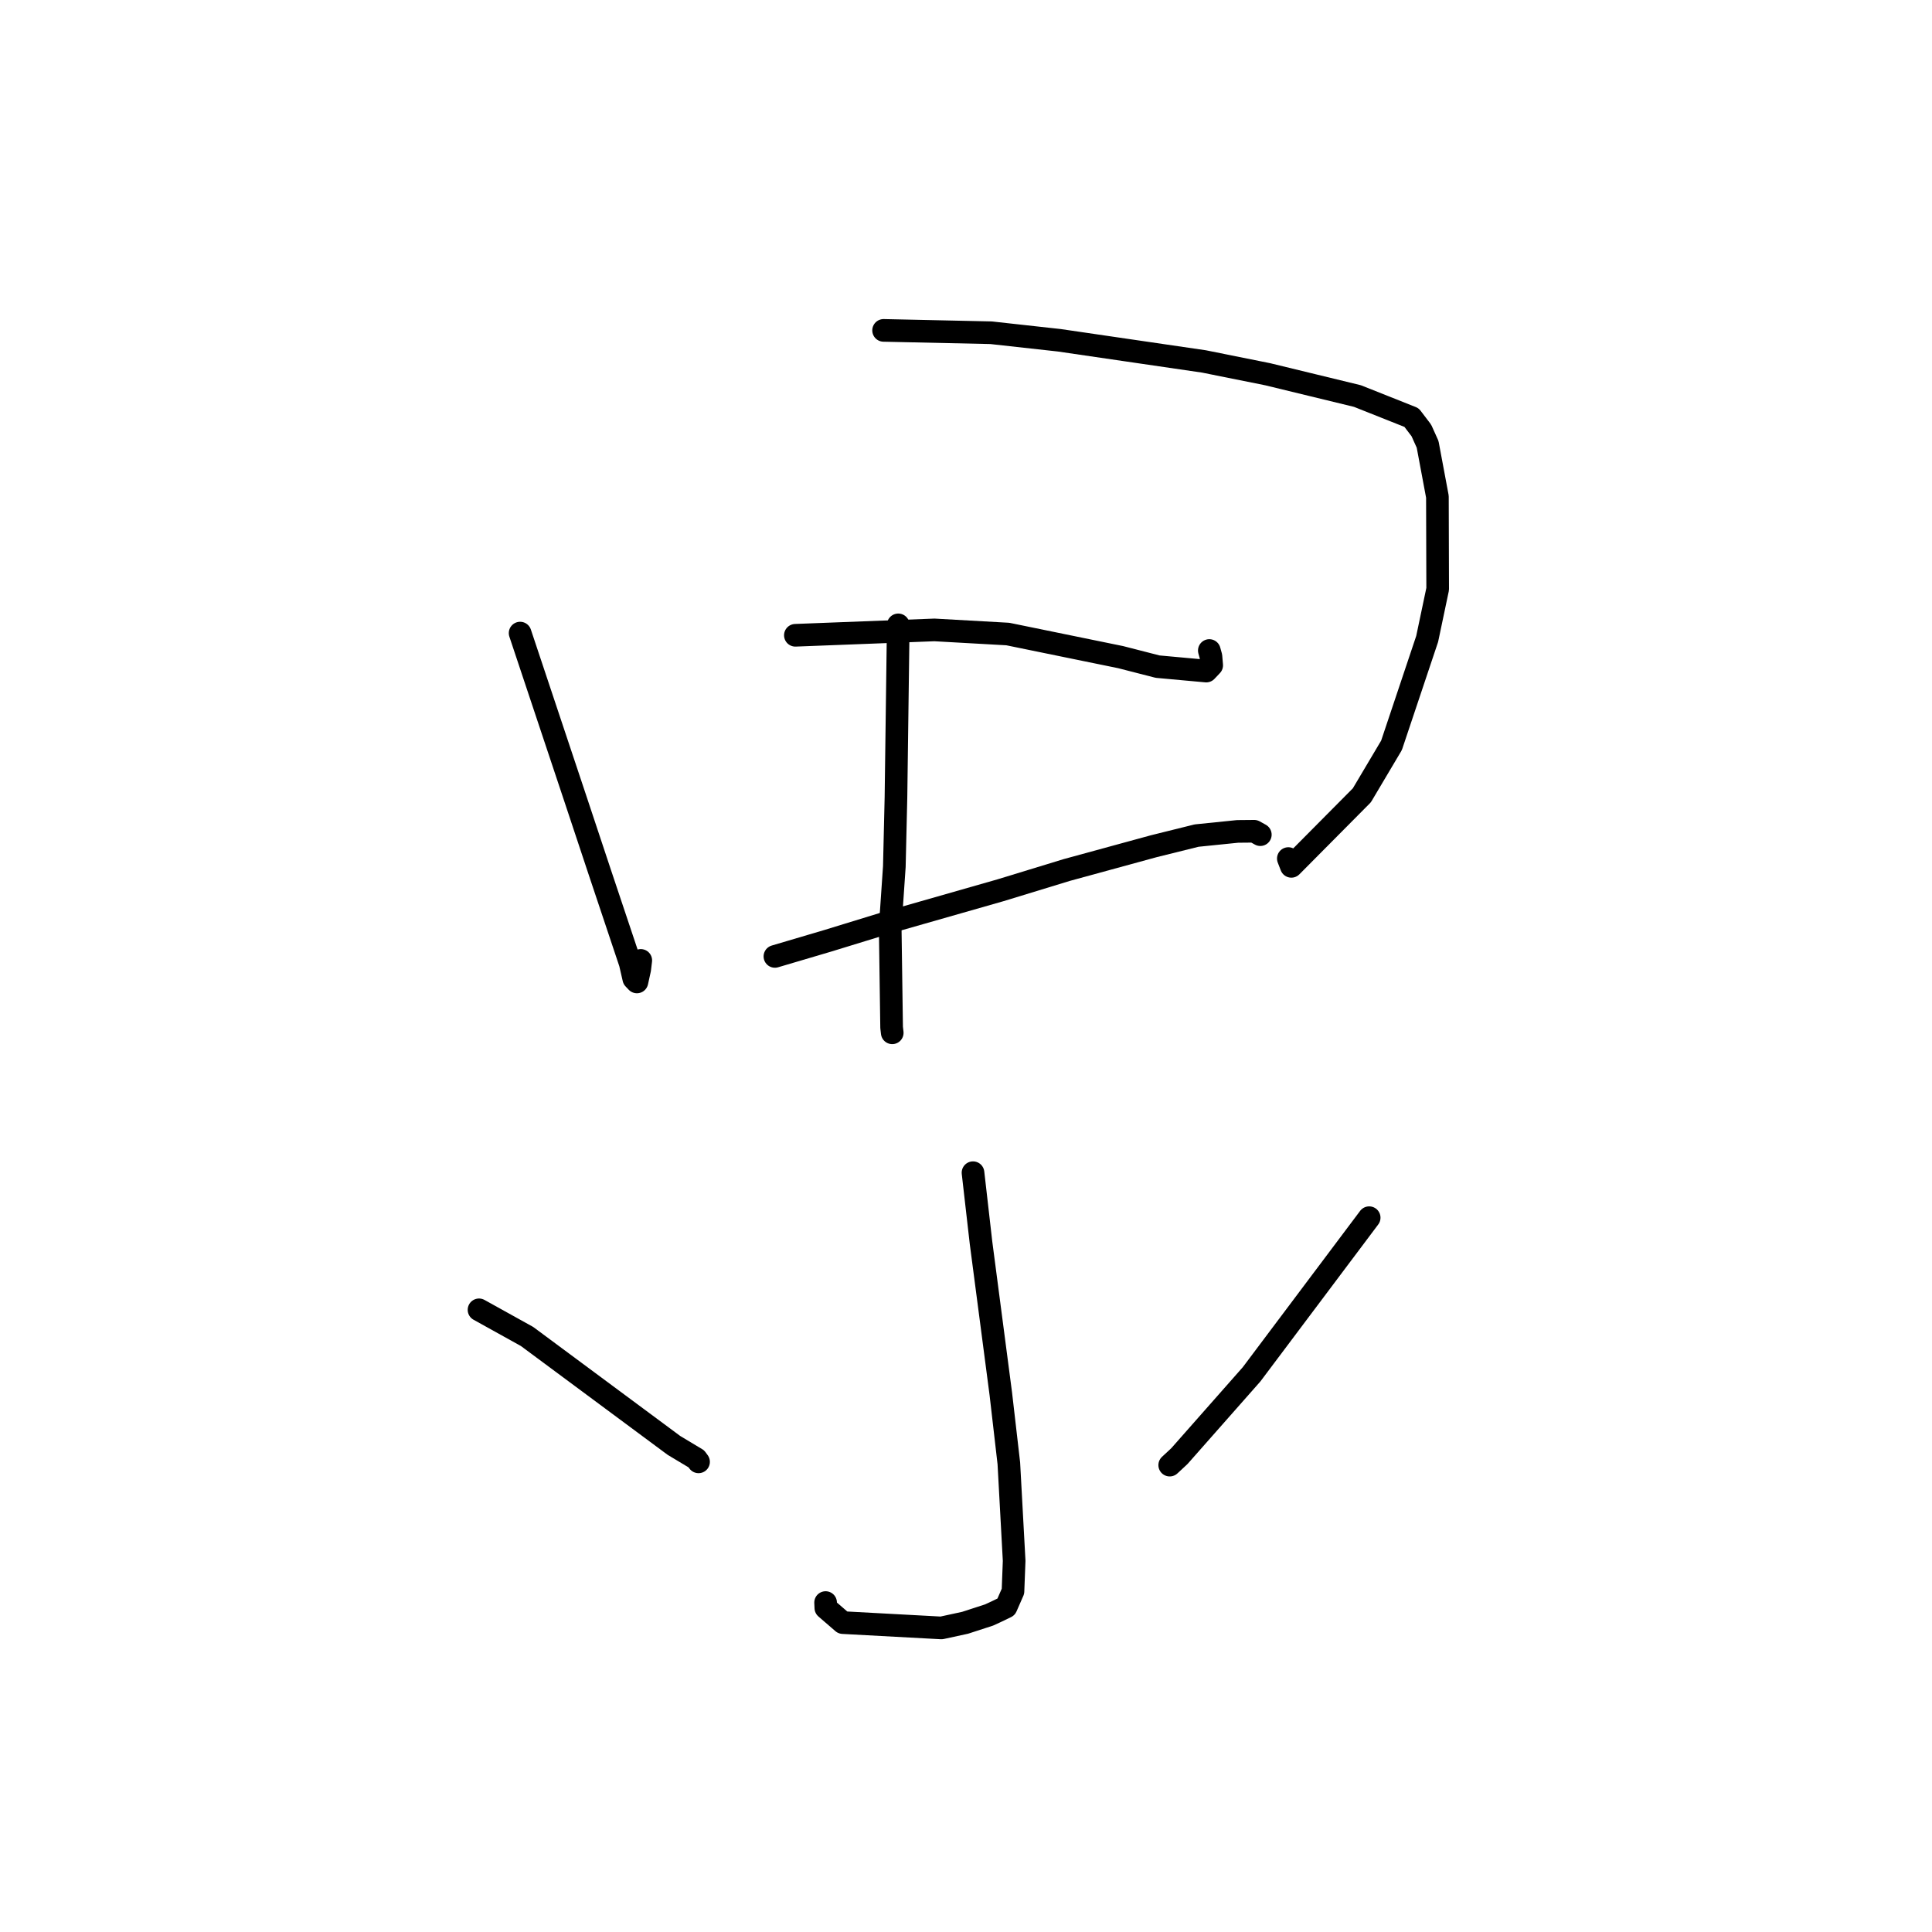 <?xml version="1.0" standalone="no"?>
    <svg width="256" height="256" xmlns="http://www.w3.org/2000/svg" version="1.1">
    <polyline stroke="black" stroke-width="3" stroke-linecap="round" fill="transparent" stroke-linejoin="round" points="68.918 83.888 76.15 105.566 79.496 115.636 83.51 127.632 83.98 129.676 84.359 130.074 84.396 130.113 84.765 128.435 84.906 127.259 " />
        <polyline stroke="black" stroke-width="3" stroke-linecap="round" fill="transparent" stroke-linejoin="round" points="117.081 43.778 131.325 44.09 140.356 45.088 159.534 47.893 167.986 49.592 179.867 52.478 187.04 55.33 188.337 57.035 189.166 58.877 190.464 65.811 190.499 78.051 189.107 84.659 184.382 98.762 180.453 105.382 171.111 114.795 170.711 113.763 " />
        <polyline stroke="black" stroke-width="3" stroke-linecap="round" fill="transparent" stroke-linejoin="round" points="119.023 82.798 118.721 105.633 118.504 114.831 117.956 122.848 118.143 136.142 118.226 136.853 " />
        <polyline stroke="black" stroke-width="3" stroke-linecap="round" fill="transparent" stroke-linejoin="round" points="105.391 84.178 123.816 83.467 133.539 84.013 148.494 87.075 153.393 88.333 159.834 88.92 160.556 88.158 160.455 86.968 160.309 86.445 160.241 86.197 " />
        <polyline stroke="black" stroke-width="3" stroke-linecap="round" fill="transparent" stroke-linejoin="round" points="102.68 126.73 109.729 124.646 116.982 122.419 132.574 117.963 141.349 115.281 152.885 112.128 158.558 110.719 163.986 110.166 166.186 110.146 166.87 110.525 166.999 110.597 " />
        <polyline stroke="black" stroke-width="3" stroke-linecap="round" fill="transparent" stroke-linejoin="round" points="128.929 155.389 129.989 164.659 132.612 184.68 133.677 193.9 134.38 206.813 134.225 210.853 133.318 212.925 131.977 213.572 131.065 213.993 127.881 215.027 124.739 215.709 111.678 215.003 109.428 213.059 109.397 212.348 " />
        <polyline stroke="black" stroke-width="3" stroke-linecap="round" fill="transparent" stroke-linejoin="round" points="63.472 173.559 69.836 177.09 89.295 191.521 92.27 193.306 92.508 193.63 92.562 193.703 " />
        <polyline stroke="black" stroke-width="3" stroke-linecap="round" fill="transparent" stroke-linejoin="round" points="181.423 161.35 165.837 182.11 156.275 192.944 154.993 194.136 " />
        </svg>